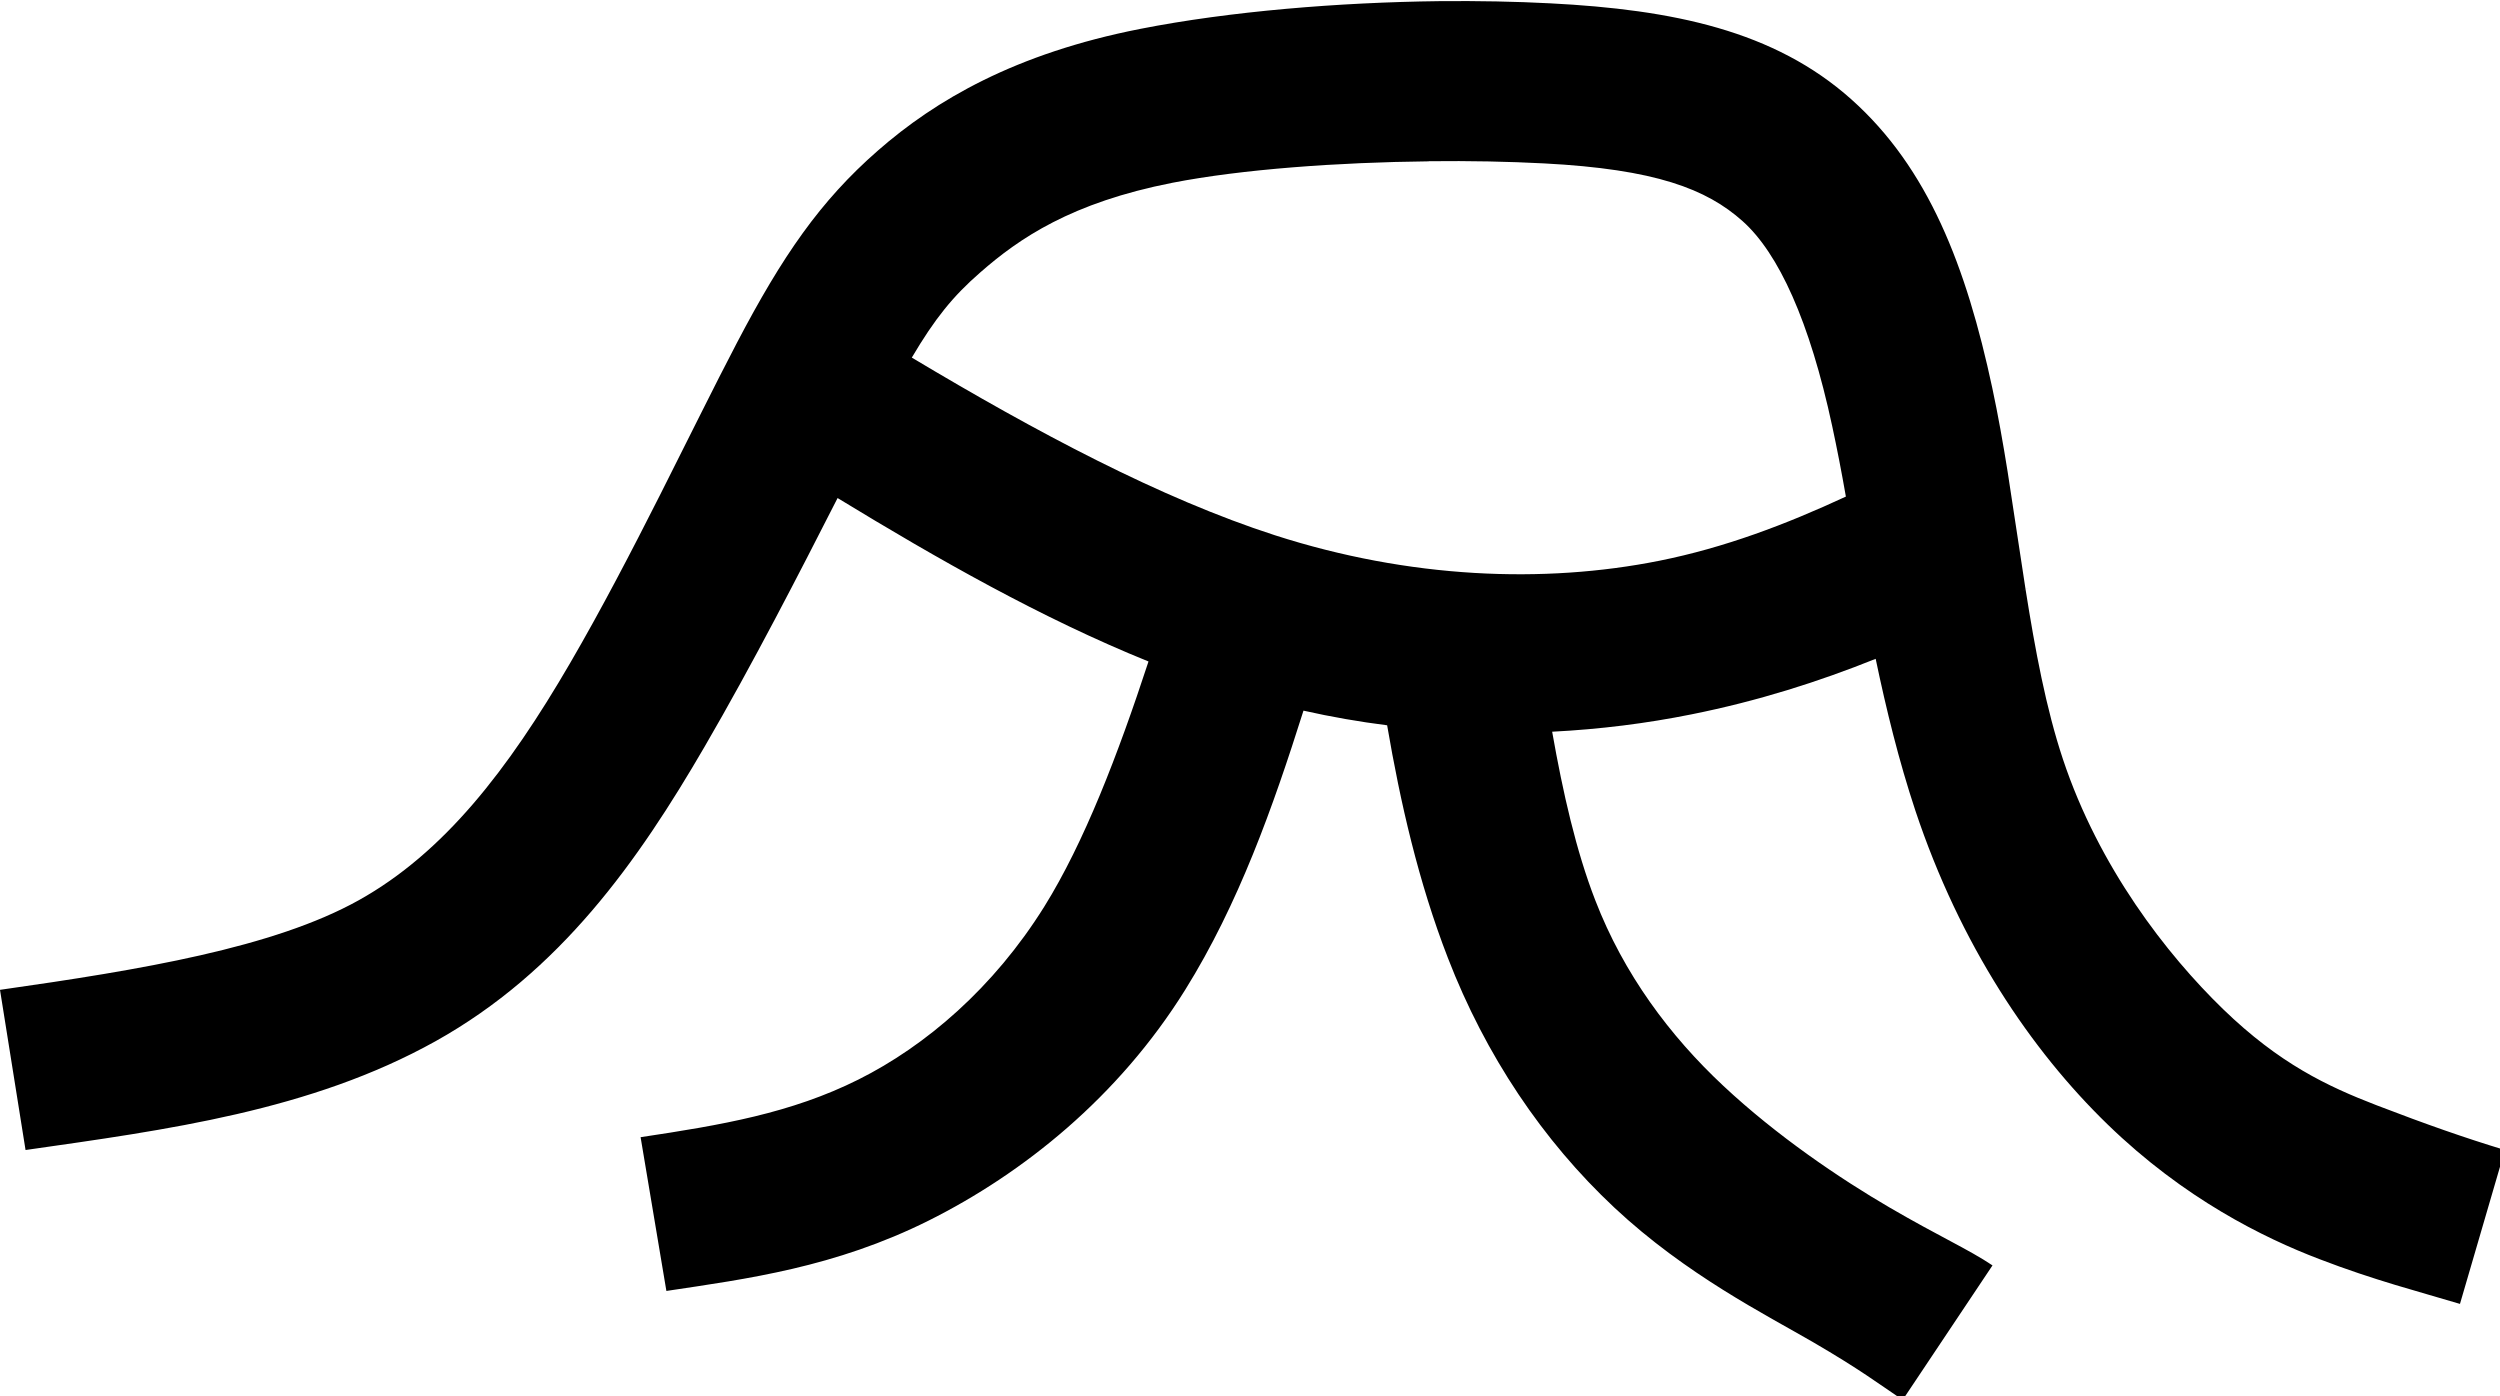<?xml version="1.0" encoding="UTF-8" standalone="no"?>
<!-- Creator: CorelDRAW -->

<svg
   xml:space="preserve"
   width="5.474mm"
   height="3.057mm"
   style="clip-rule:evenodd;fill-rule:evenodd;image-rendering:optimizeQuality;shape-rendering:geometricPrecision;text-rendering:geometricPrecision"
   viewBox="0 0 0.764 0.426"
   version="1.1"
   id="svg35"
   sodipodi:docname="Vulcao de lama.svg"
   inkscape:version="1.1.2 (b8e25be833, 2022-02-05)"
   xmlns:inkscape="http://www.inkscape.org/namespaces/inkscape"
   xmlns:sodipodi="http://sodipodi.sourceforge.net/DTD/sodipodi-0.dtd"
   xmlns="http://www.w3.org/2000/svg"
   xmlns:svg="http://www.w3.org/2000/svg"><sodipodi:namedview
   id="namedview37"
   pagecolor="#ffffff"
   bordercolor="#666666"
   borderopacity="1.0"
   inkscape:pageshadow="2"
   inkscape:pageopacity="0.0"
   inkscape:pagecheckerboard="0"
   inkscape:document-units="mm"
   showgrid="false"
   inkscape:zoom="73.423218"
   inkscape:cx="10.344139"
   inkscape:cy="5.7883598"
   inkscape:window-width="1920"
   inkscape:window-height="1057"
   inkscape:window-x="-8"
   inkscape:window-y="-8"
   inkscape:window-maximized="1"
   inkscape:current-layer="SIMBOLOS" />
 <defs
   id="defs26">
  <style
   type="text/css"
   id="style24">
   <![CDATA[
    .str0 {stroke:black;stroke-width:0.049}
    .fil0 {fill:none}
   ]]>
  </style>
 </defs>
 <g
   id="SIMBOLOS"
   inkscape:label="SIMBOLOS"
   inkscape:groupmode="layer"
   transform="translate(0,6.8839069e-4)">
  <g
   id="_262086560">
   <path
   id="_262086728"
   style="color:#000000;clip-rule:nonzero;fill:#000000;fill-rule:nonzero;stroke-width:27.092;-inkscape-stroke:none;shape-rendering:auto"
   d="M 11.887,-0.018 C 11.062,-0.008 10.16,0.065 9.418,0.211 8.385,0.414 7.726,0.8 7.25,1.217 6.774,1.633 6.462,2.087 6.086,2.805 5.71,3.523 5.224,4.564 4.709,5.449 4.194,6.334 3.666,7.016 2.963,7.408 2.26,7.8 1.167,7.982 0,8.148 L 0.211,9.471 C 1.378,9.304 2.567,9.147 3.598,8.572 4.628,7.997 5.269,7.087 5.82,6.139 6.219,5.453 6.602,4.706 6.918,4.086 7.747,4.591 8.601,5.078 9.486,5.436 9.234,6.205 8.955,6.931 8.625,7.461 8.207,8.131 7.646,8.611 7.09,8.889 6.534,9.167 5.958,9.265 5.291,9.365 L 5.504,10.635 C 6.17,10.535 6.895,10.441 7.672,10.053 8.449,9.664 9.236,9.036 9.789,8.148 10.23,7.44 10.514,6.64 10.766,5.842 c 0.231,0.052 0.462,0.092 0.691,0.121 0.108,0.632 0.258,1.293 0.502,1.922 0.31,0.802 0.783,1.508 1.375,2.062 0.592,0.554 1.252,0.885 1.641,1.111 0.388,0.226 0.541,0.343 0.74,0.477 l 0.742,-1.111 C 16.257,10.29 16.021,10.187 15.609,9.947 15.197,9.707 14.675,9.354 14.234,8.941 13.793,8.529 13.412,8.019 13.176,7.408 13.018,7.001 12.909,6.521 12.82,6.016 13.216,5.996 13.601,5.947 13.969,5.873 c 0.554,-0.111 1.055,-0.271 1.523,-0.459 0.087,0.416 0.191,0.841 0.328,1.254 0.37,1.109 0.954,1.977 1.588,2.592 0.634,0.615 1.289,0.936 1.746,1.111 0.457,0.176 0.831,0.271 1.164,0.371 L 20.689,9.471 C 20.356,9.37 20.04,9.259 19.631,9.102 19.221,8.944 18.827,8.758 18.361,8.307 17.895,7.855 17.336,7.135 17.039,6.244 16.899,5.824 16.809,5.339 16.73,4.84 c 0.085,-0.043 -0.084,0.044 0,0 L 16.582,3.869 C 16.544,3.632 16.503,3.4 16.455,3.176 16.241,2.176 15.928,1.361 15.291,0.793 14.655,0.225 13.817,0.052 12.805,0 12.52,-0.015 12.209,-0.021 11.887,-0.018 Z m -0.086,1.322 c 0.338,-0.004 0.663,0.003 0.951,0.018 0.921,0.048 1.343,0.211 1.641,0.477 0.297,0.265 0.554,0.826 0.74,1.693 0.039,0.181 0.077,0.376 0.113,0.582 C 14.748,4.305 14.244,4.496 13.705,4.604 12.75,4.795 11.64,4.751 10.529,4.393 9.585,4.088 8.561,3.542 7.531,2.926 7.722,2.603 7.87,2.42 8.096,2.223 8.419,1.94 8.849,1.646 9.684,1.482 10.257,1.37 11.057,1.313 11.801,1.305 Z"
   transform="scale(0.037)"
   sodipodi:nodetypes="sccccccccccccccccscccscccccccscsscccccsccccccsscccccccscss" />
   
   
   
  </g>
 </g>
</svg>
